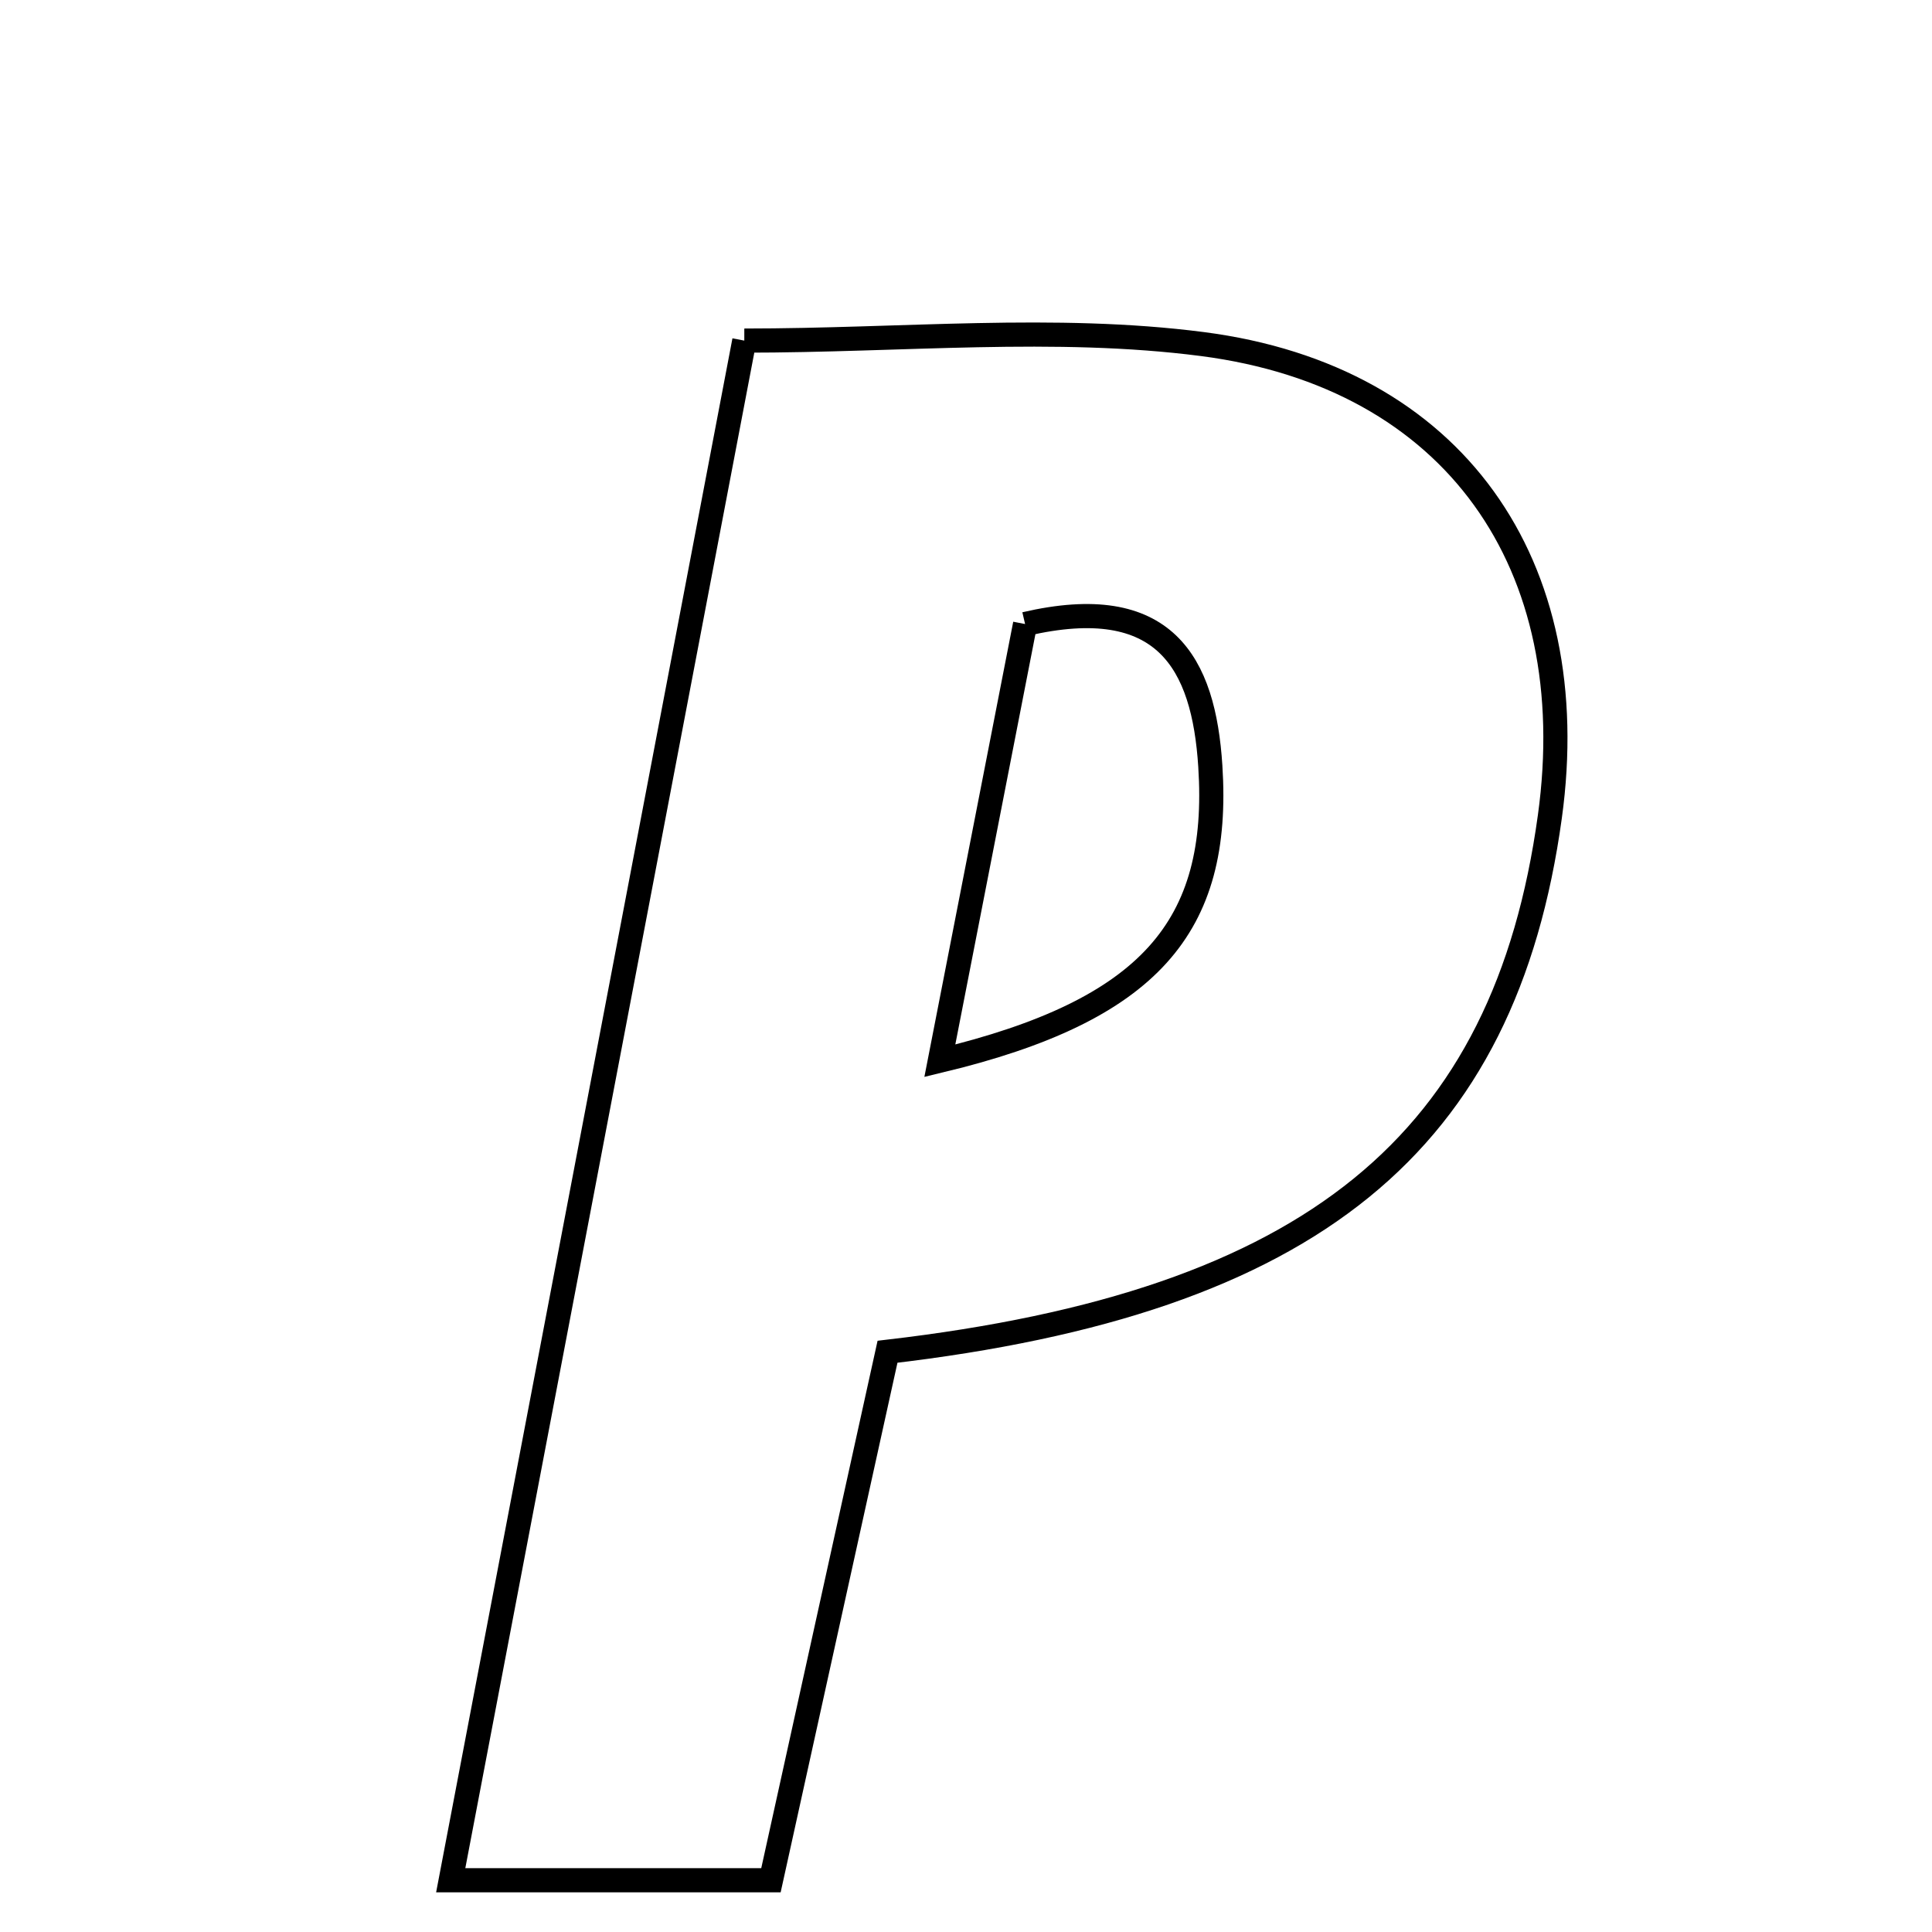 <svg xmlns="http://www.w3.org/2000/svg" viewBox="0.0 0.0 24.0 24.0" height="200px" width="200px"><path fill="none" stroke="black" stroke-width=".3" stroke-opacity="1.0"  filling="0" d="M9.246 4.231 C11.215 4.231 13.104 4.037 14.936 4.274 C18.075 4.68 19.684 7.019 19.253 10.144 C18.695 14.192 16.312 16.177 11.025 16.792 C10.566 18.872 10.085 21.05 9.577 23.357 C8.169 23.357 7.058 23.357 5.599 23.357 C6.81 17.002 7.988 10.827 9.246 4.231"></path>
<path fill="none" stroke="black" stroke-width=".3" stroke-opacity="1.0"  filling="0" d="M12.734 7.752 C14.471 7.348 14.953 8.233 15.035 9.517 C15.164 11.513 14.283 12.55 11.675 13.177 C12.079 11.107 12.412 9.401 12.734 7.752"></path></svg>